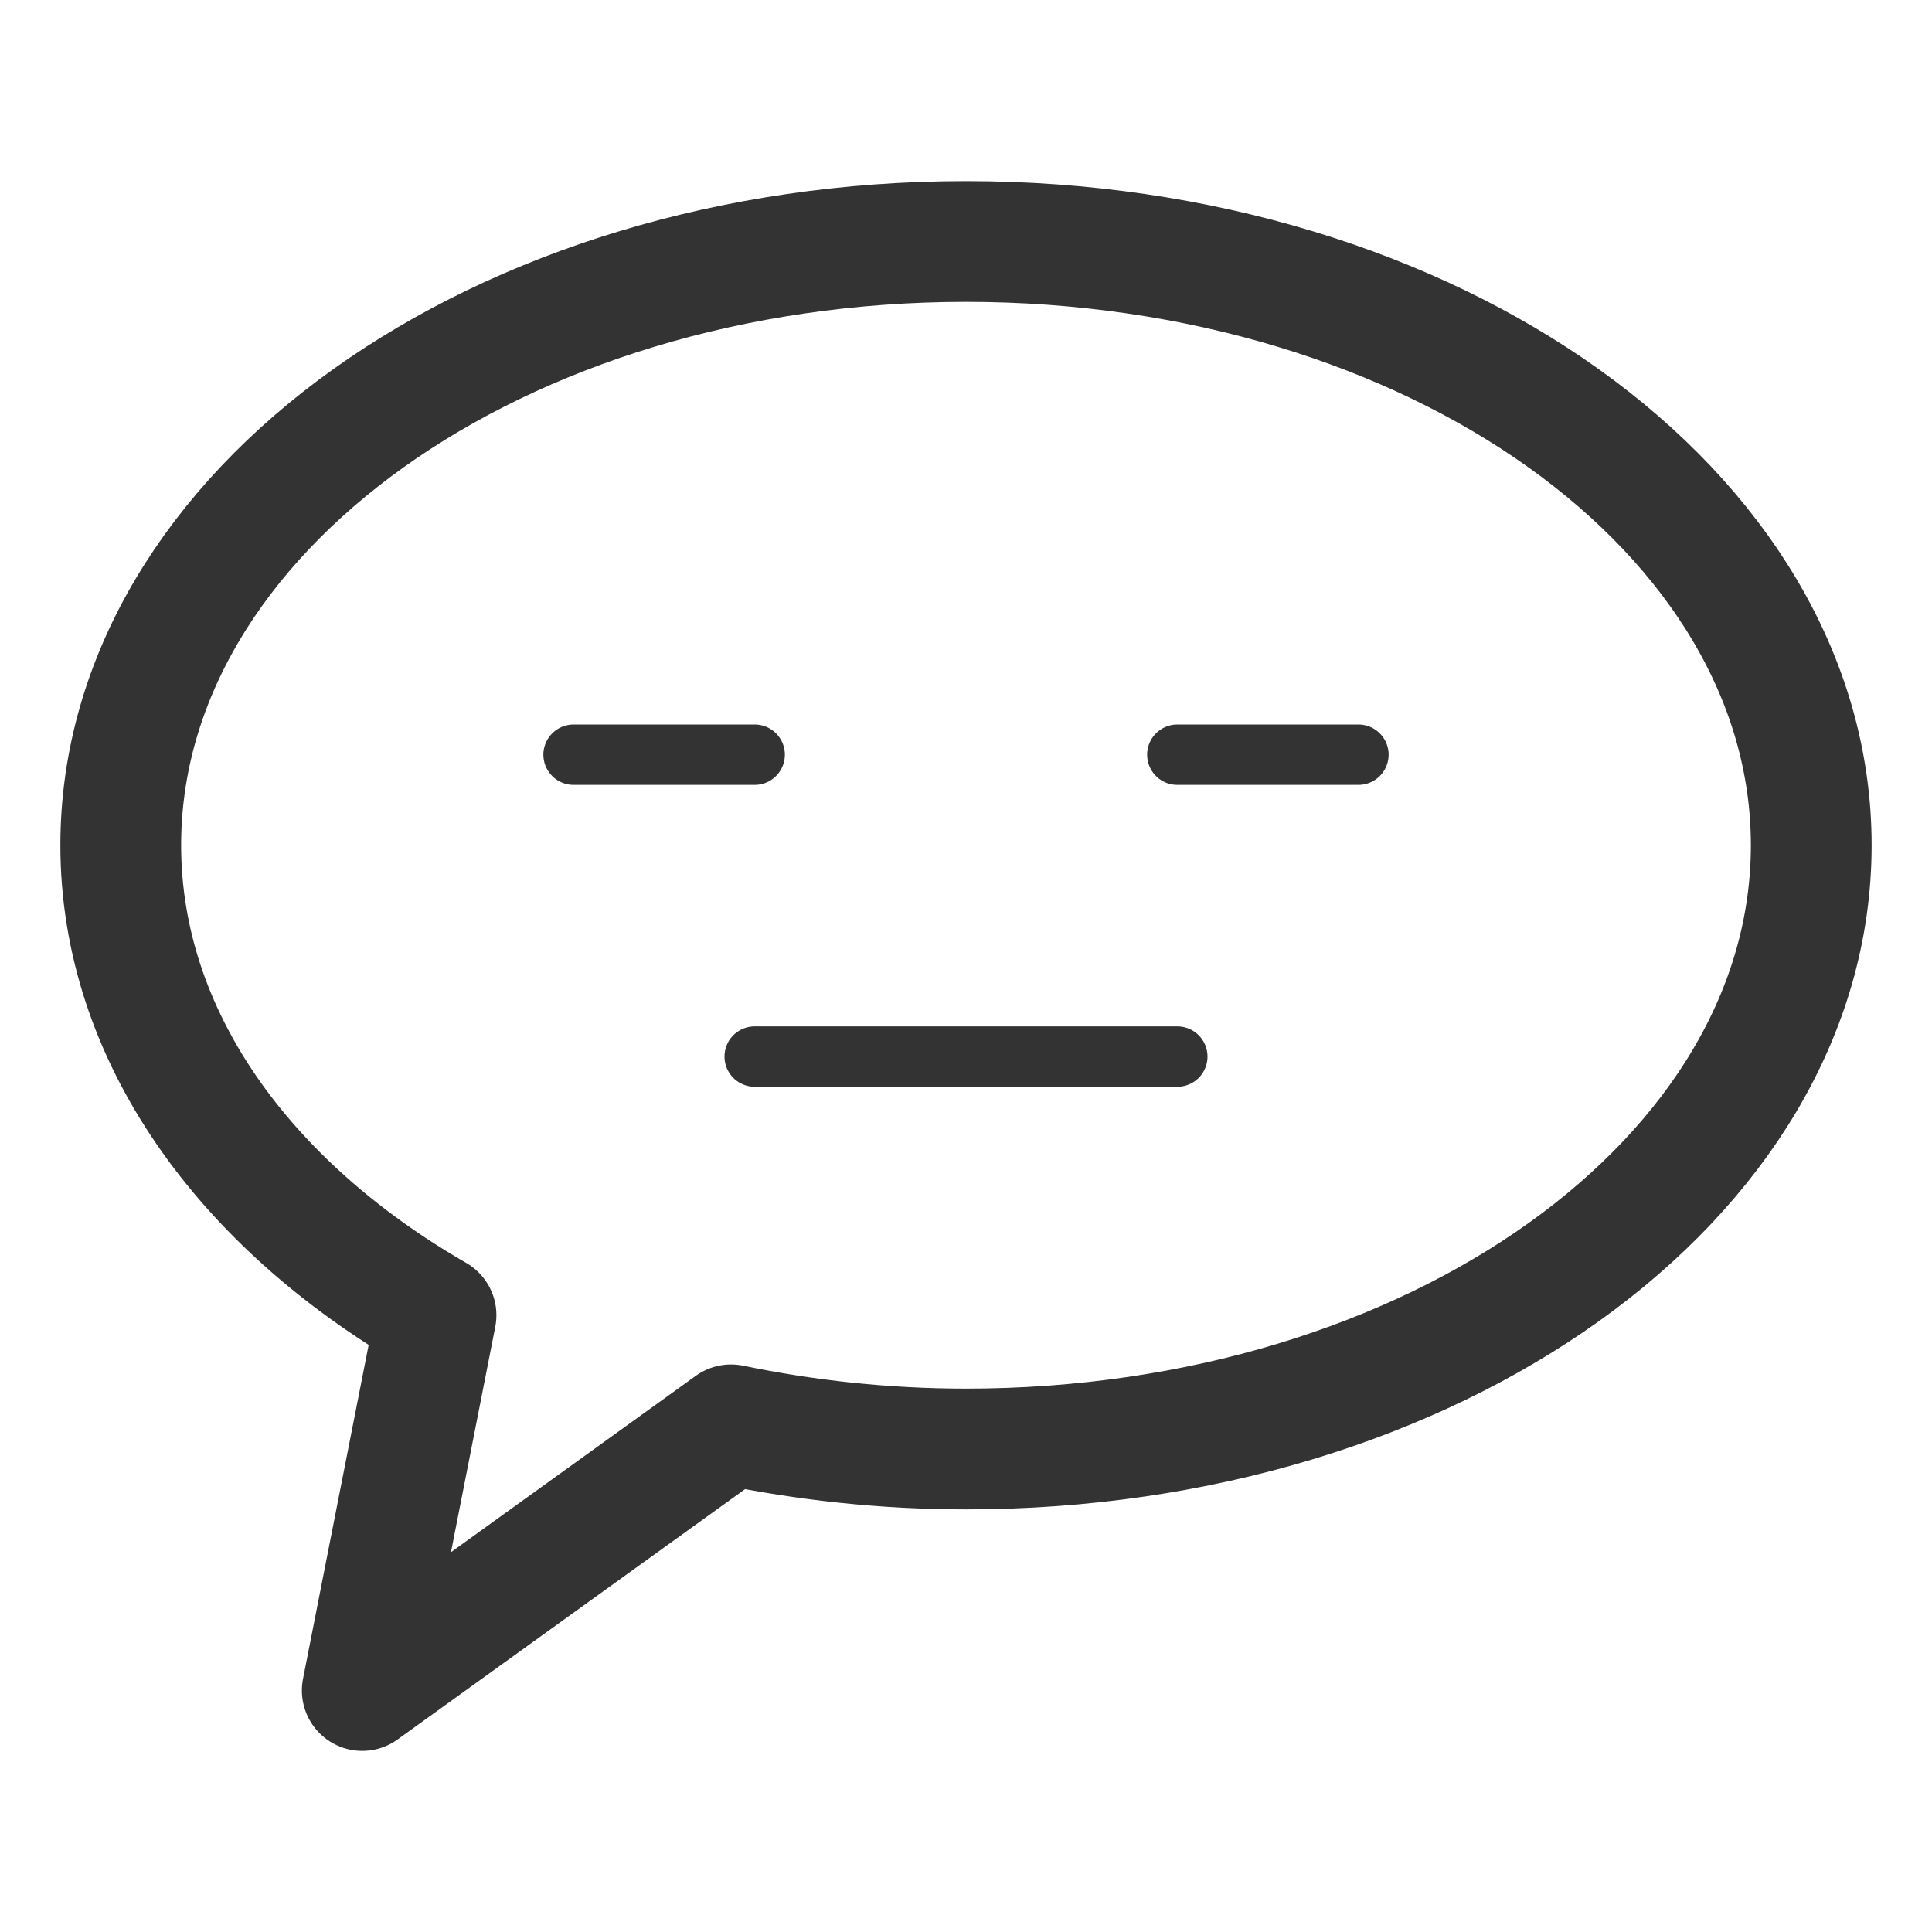 <svg xmlns="http://www.w3.org/2000/svg" viewBox="0 0 32 32"><path stroke="#333" stroke-width="2" stroke-linecap="round" stroke-linejoin="round" stroke-miterlimit="10" d="M12.108 23.6L6 28l1.222-6.216C4.04 19.951 2 17.147 2 14 2 8.477 8.268 4 16 4s14 4.477 14 10-6.268 10-14 10c-1.352 0-2.655-.144-3.892-.4z" fill="none"/><path stroke="#333" stroke-linecap="round" stroke-linejoin="round" stroke-miterlimit="10" d="M12.5 17.5h7m0-5h3m-13 0h3" fill="none"/></svg>